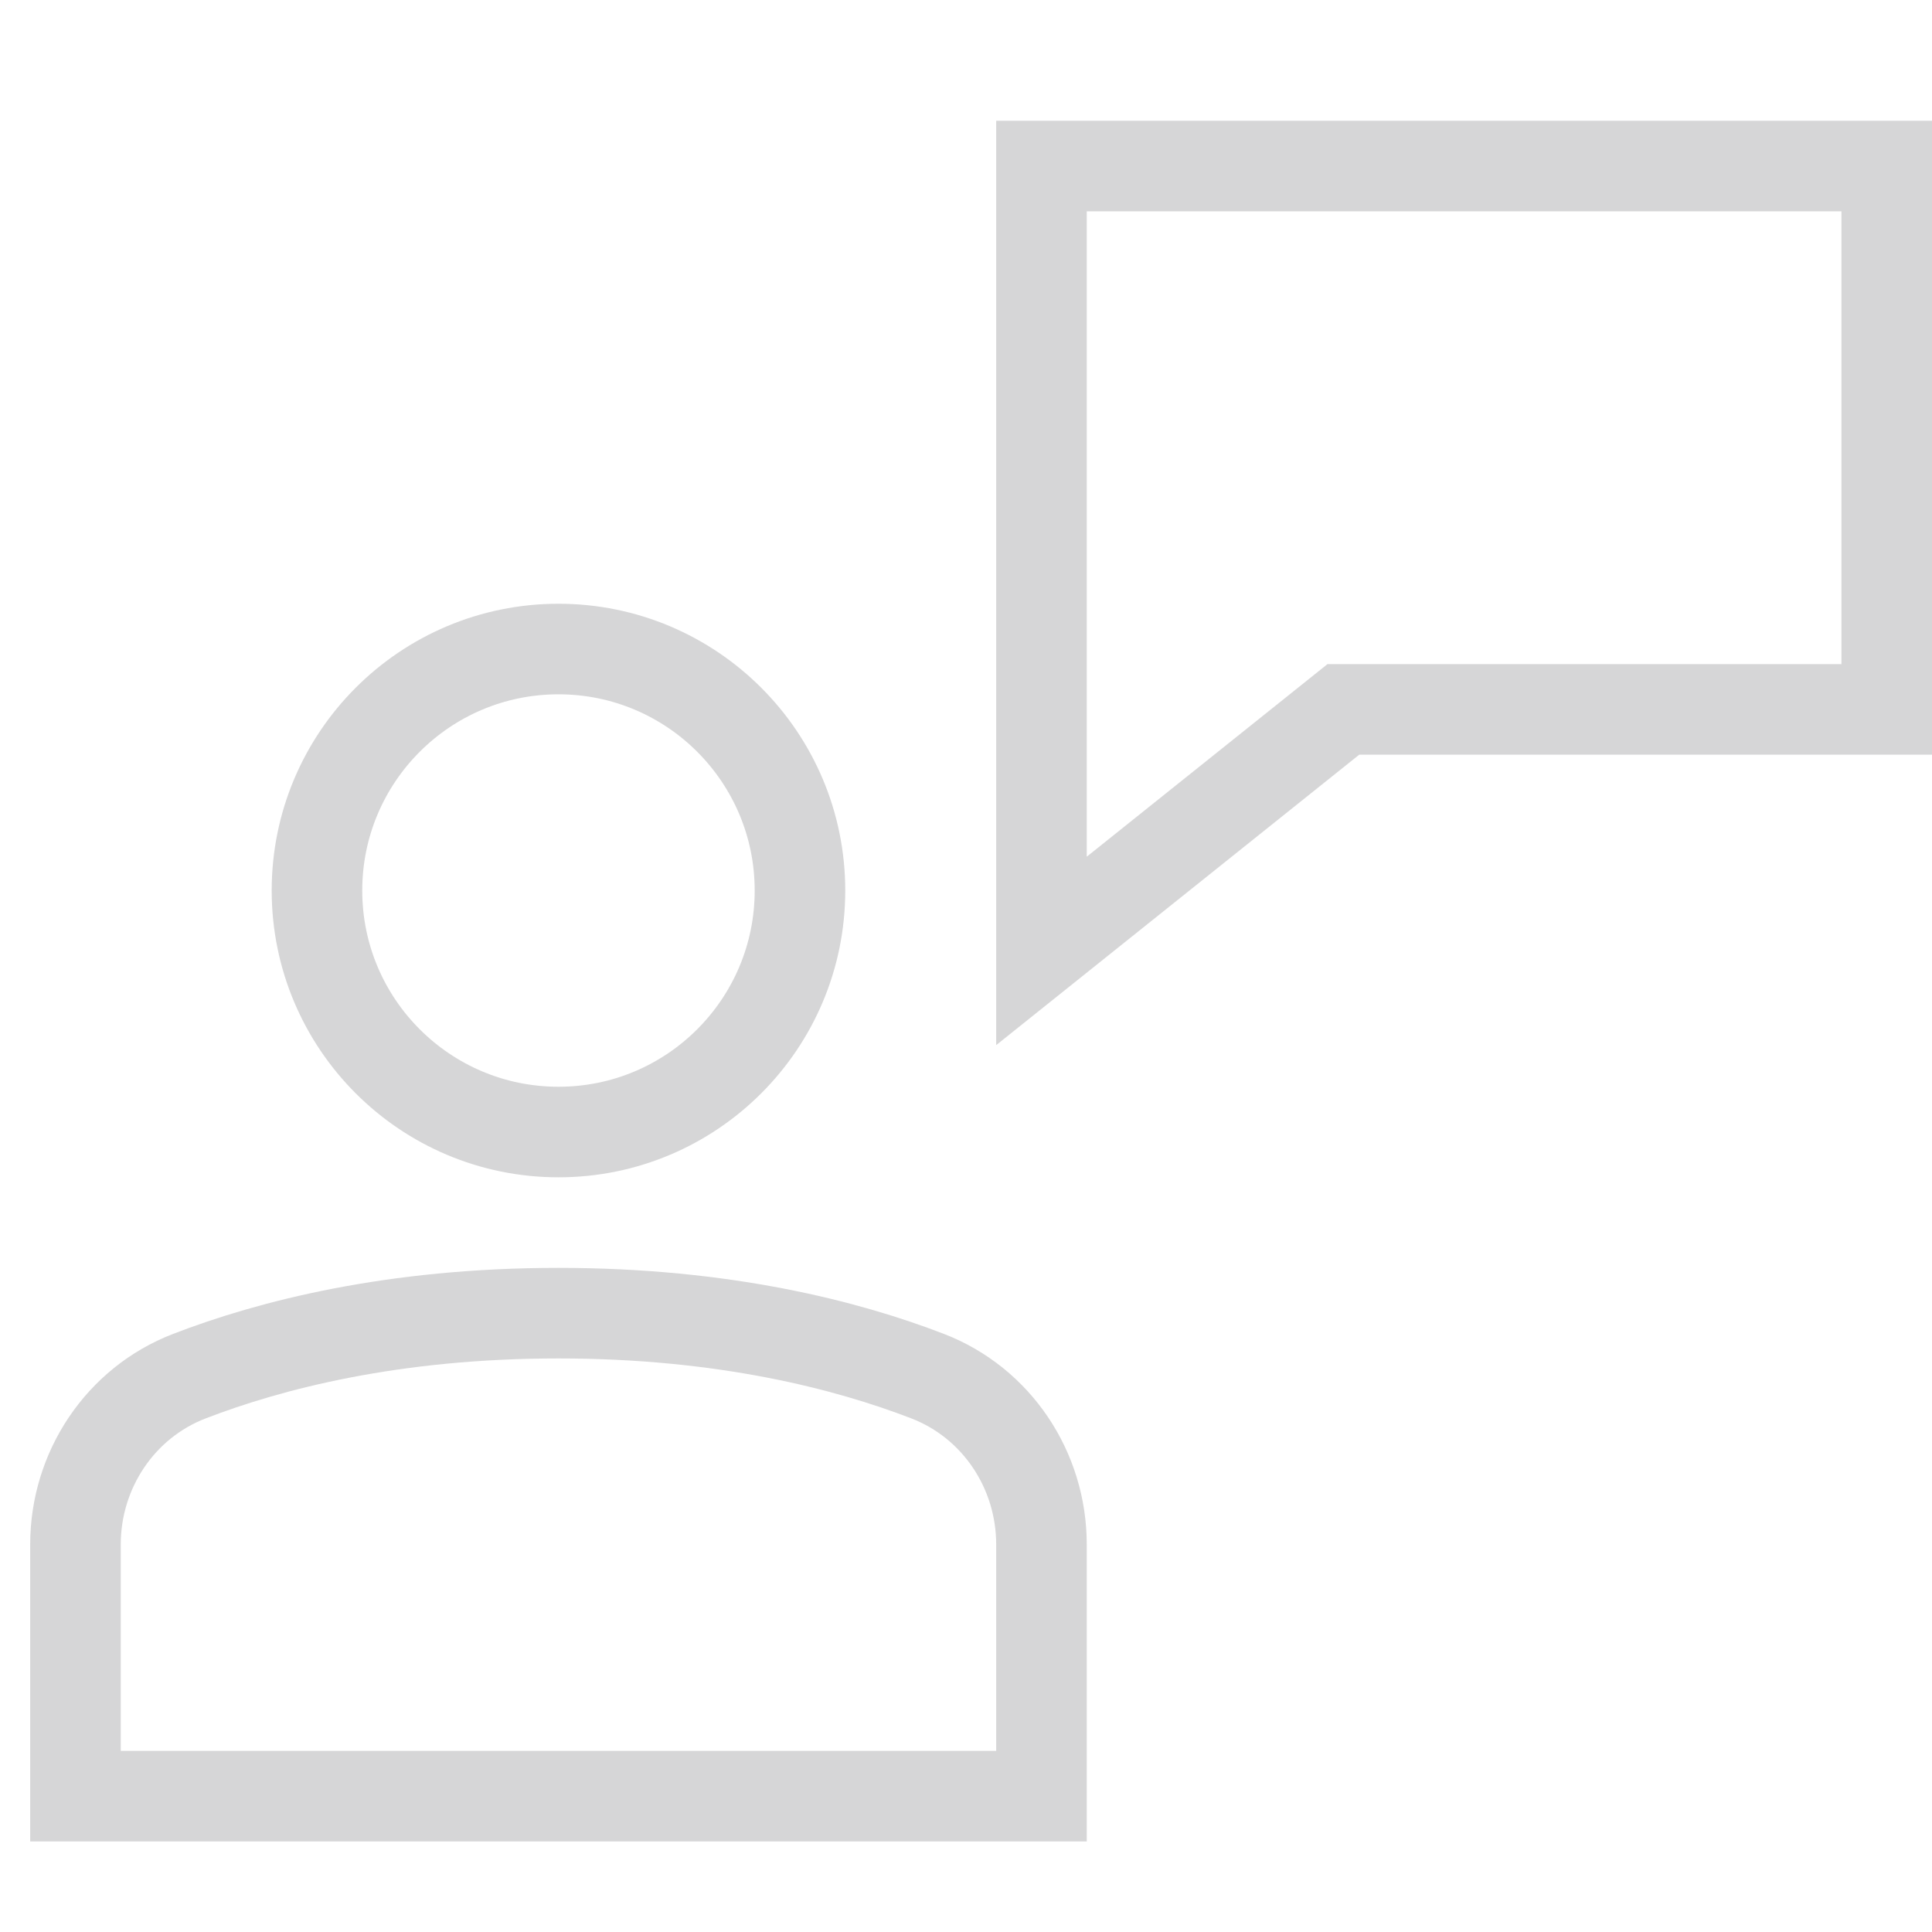 <svg xmlns="http://www.w3.org/2000/svg" width="64" height="64" viewBox="0 0 64 64"><g transform="translate(.5 .5)" fill="none" stroke="#d6d6d7" stroke-width="3" stroke-linecap="square" stroke-miterlimit="10"><path data-color="color-2" d="M34 5v26l10-8h18V5z"/><circle cx="18" cy="29" r="8"/><path d="M34 59H2v-8.338c0-2.457 1.478-4.69 3.771-5.574C8.435 44.059 12.511 43 18 43s9.565 1.059 12.229 2.087c2.293.885 3.771 3.117 3.771 5.575V59z"/></g></svg>
